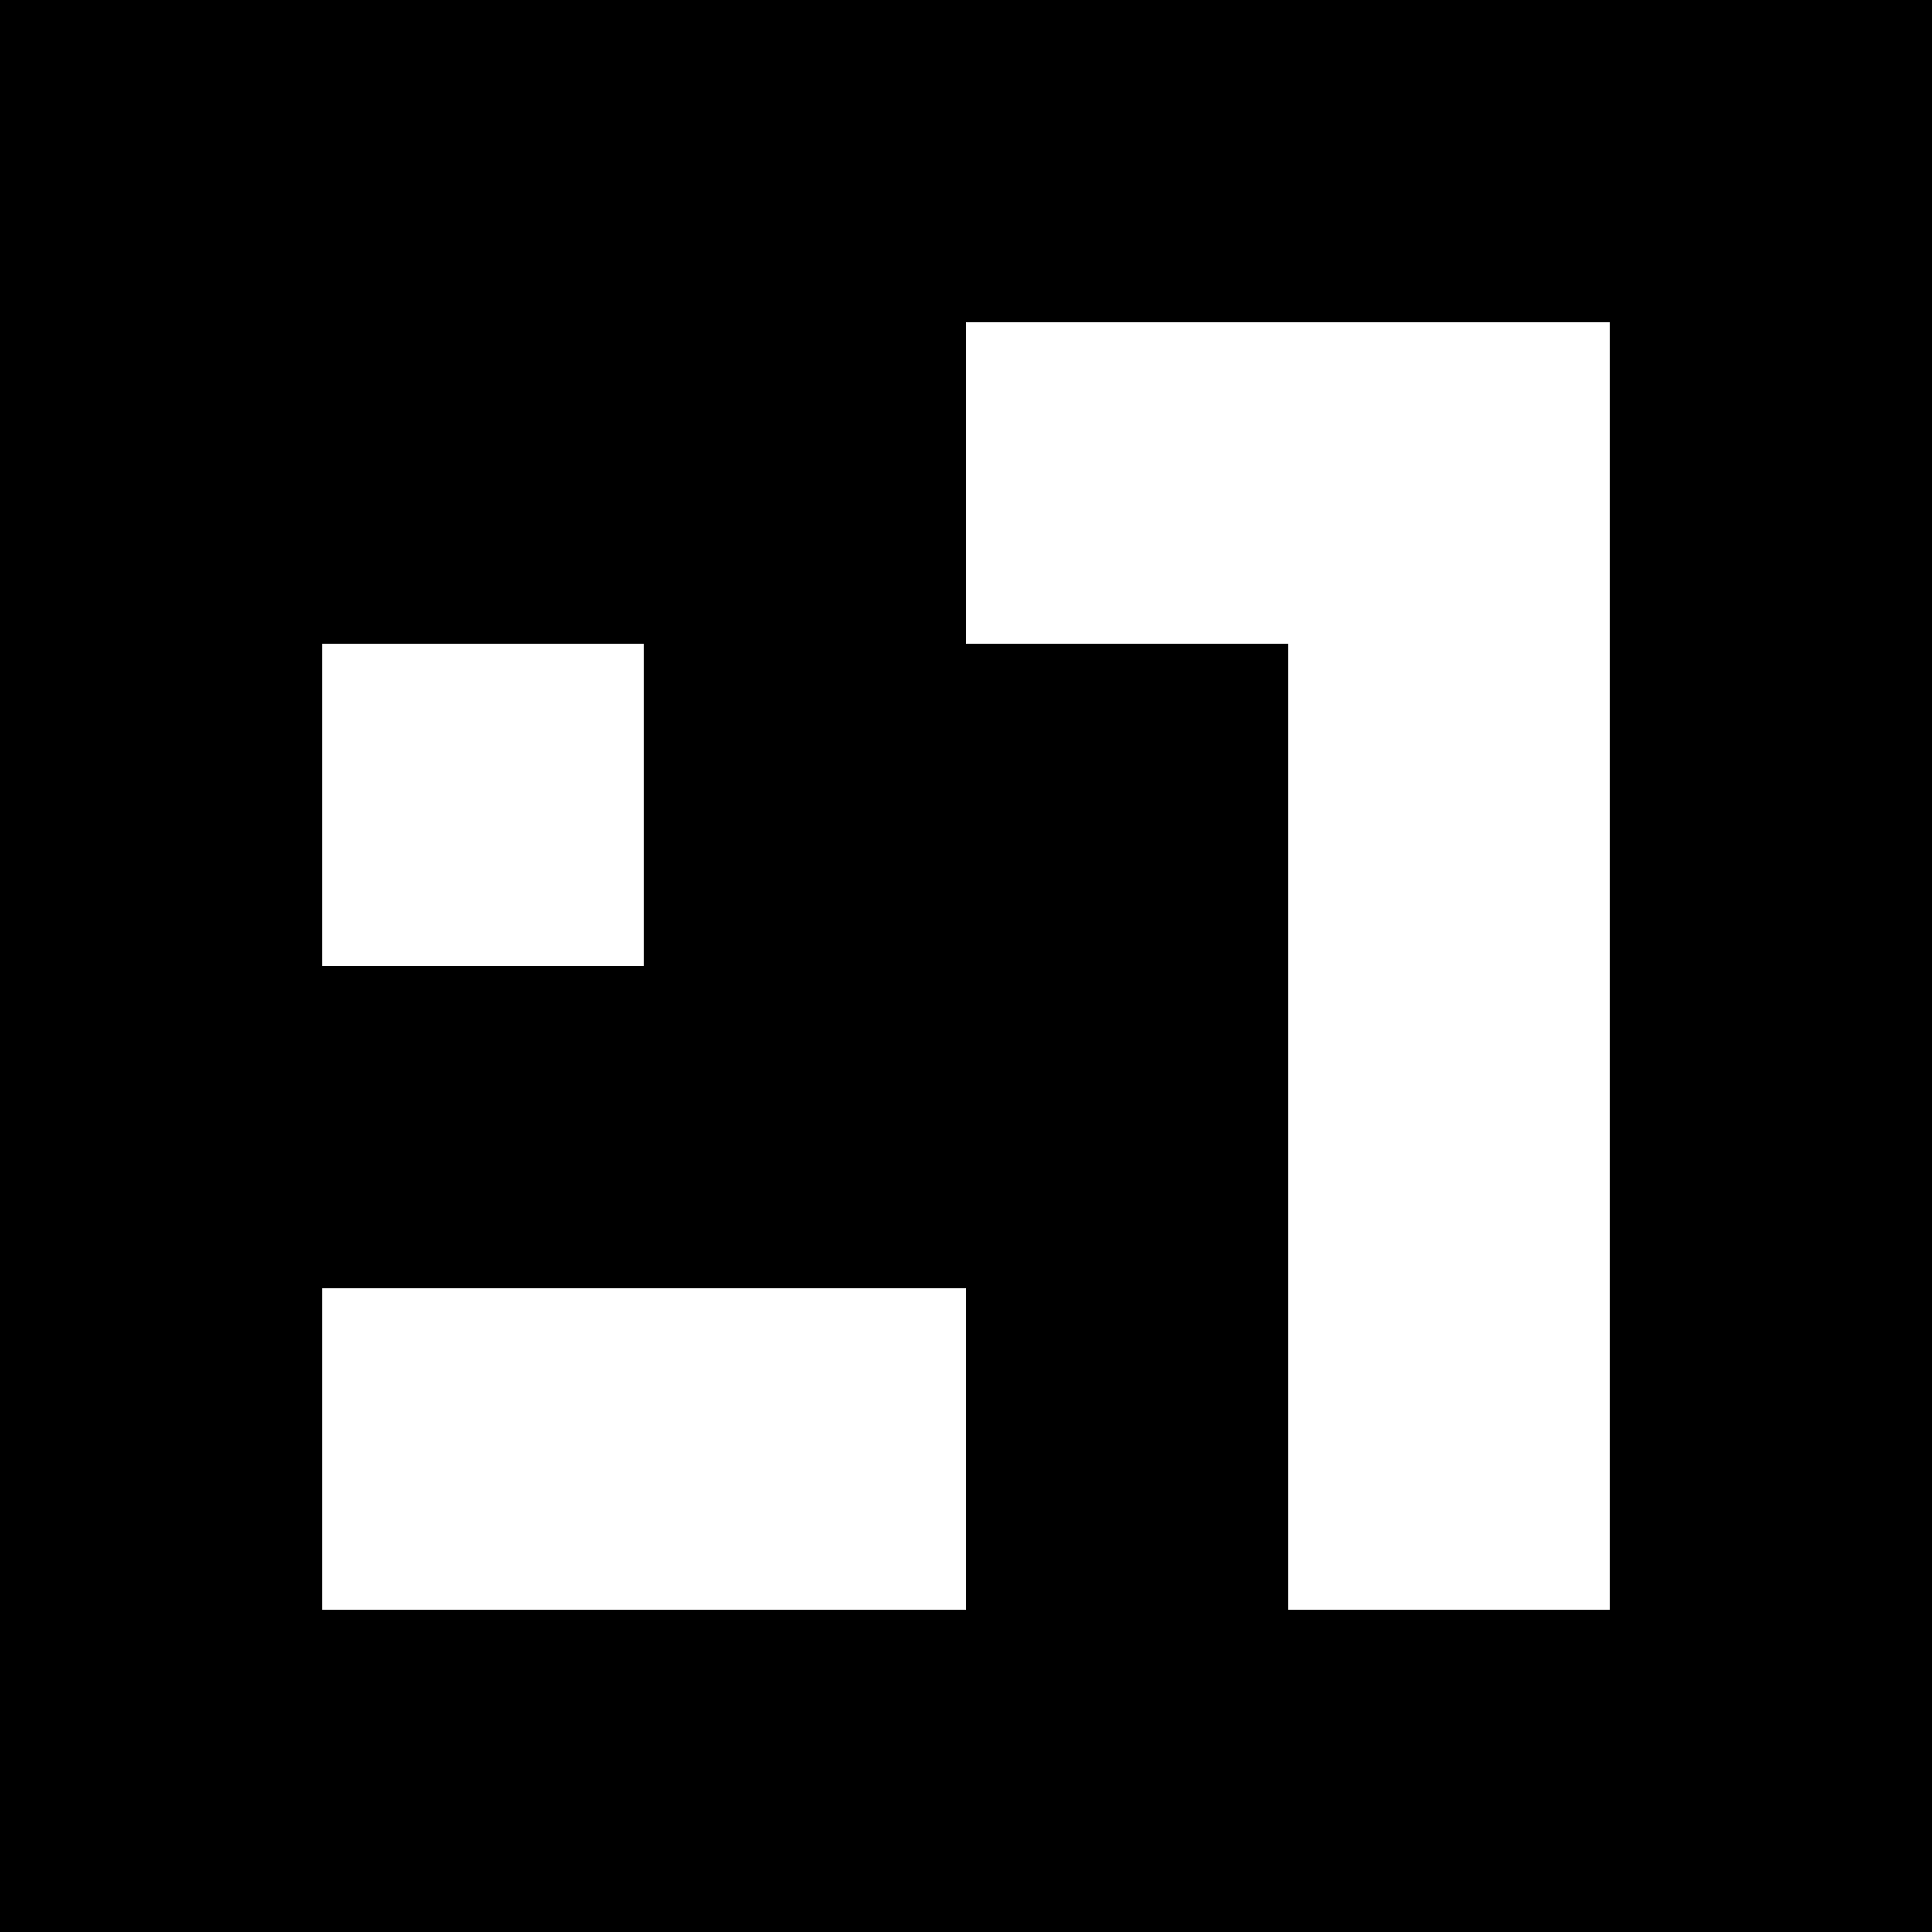 <svg viewBox="0 0 6 6" xmlns="http://www.w3.org/2000/svg" shape-rendering="crispEdges" width="100mm" height="100mm"><rect x="0" y="0" width="6" height="6" fill="black"></rect><rect width="1" height="1" x="1" y="1" fill="black"></rect><rect width="1" height="1" x="2" y="1" fill="black"></rect><rect width="1" height="1" x="3" y="1" fill="white"></rect><rect width="1" height="1" x="4" y="1" fill="white"></rect><rect width="1" height="1" x="1" y="2" fill="white"></rect><rect width="1" height="1" x="2" y="2" fill="black"></rect><rect width="1" height="1" x="3" y="2" fill="black"></rect><rect width="1" height="1" x="4" y="2" fill="white"></rect><rect width="1" height="1" x="1" y="3" fill="black"></rect><rect width="1" height="1" x="2" y="3" fill="black"></rect><rect width="1" height="1" x="3" y="3" fill="black"></rect><rect width="1" height="1" x="4" y="3" fill="white"></rect><rect width="1" height="1" x="1" y="4" fill="white"></rect><rect width="1" height="1" x="2" y="4" fill="white"></rect><rect width="1" height="1" x="3" y="4" fill="black"></rect><rect width="1" height="1" x="4" y="4" fill="white"></rect></svg>